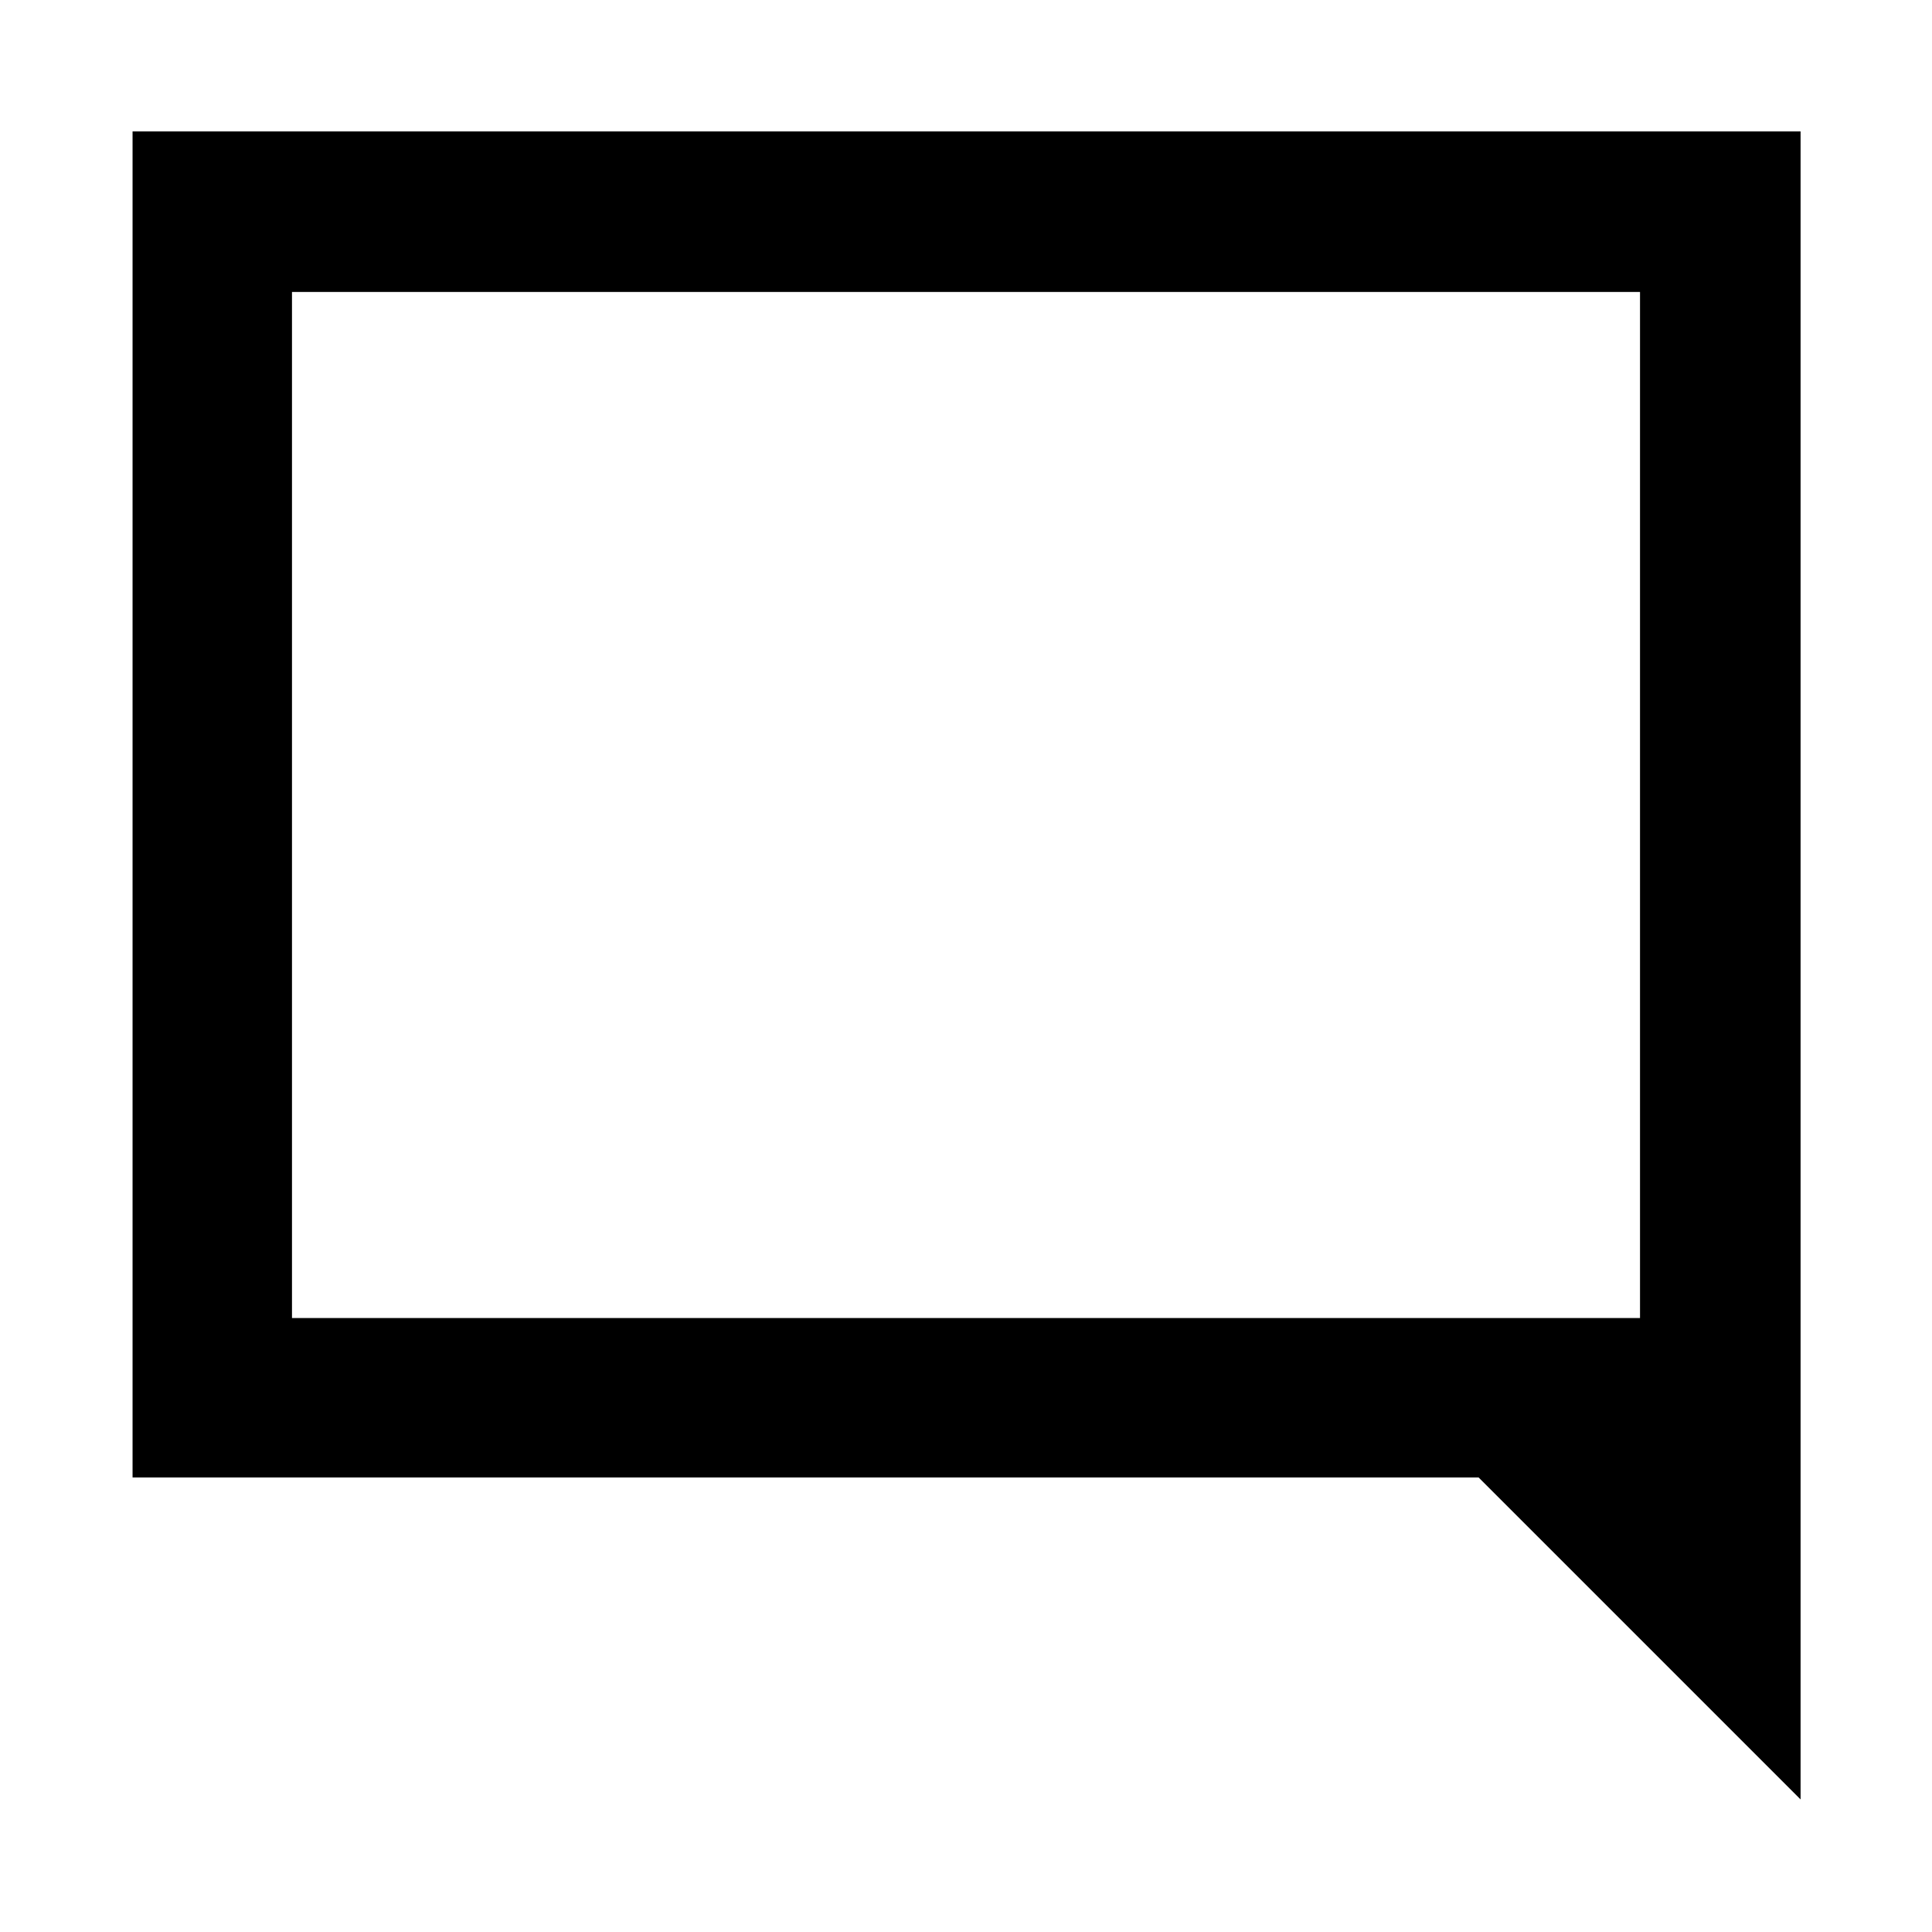 <svg xmlns="http://www.w3.org/2000/svg" width="48" height="48" viewBox="0 -960 960 960"><path d="M65.869-225.869v-668.827h828.827v828.827l-160-160H65.869Zm79.218-79.218h669.826v-509.826H145.087v509.826Zm0 0v-509.826 509.826Z"/></svg>